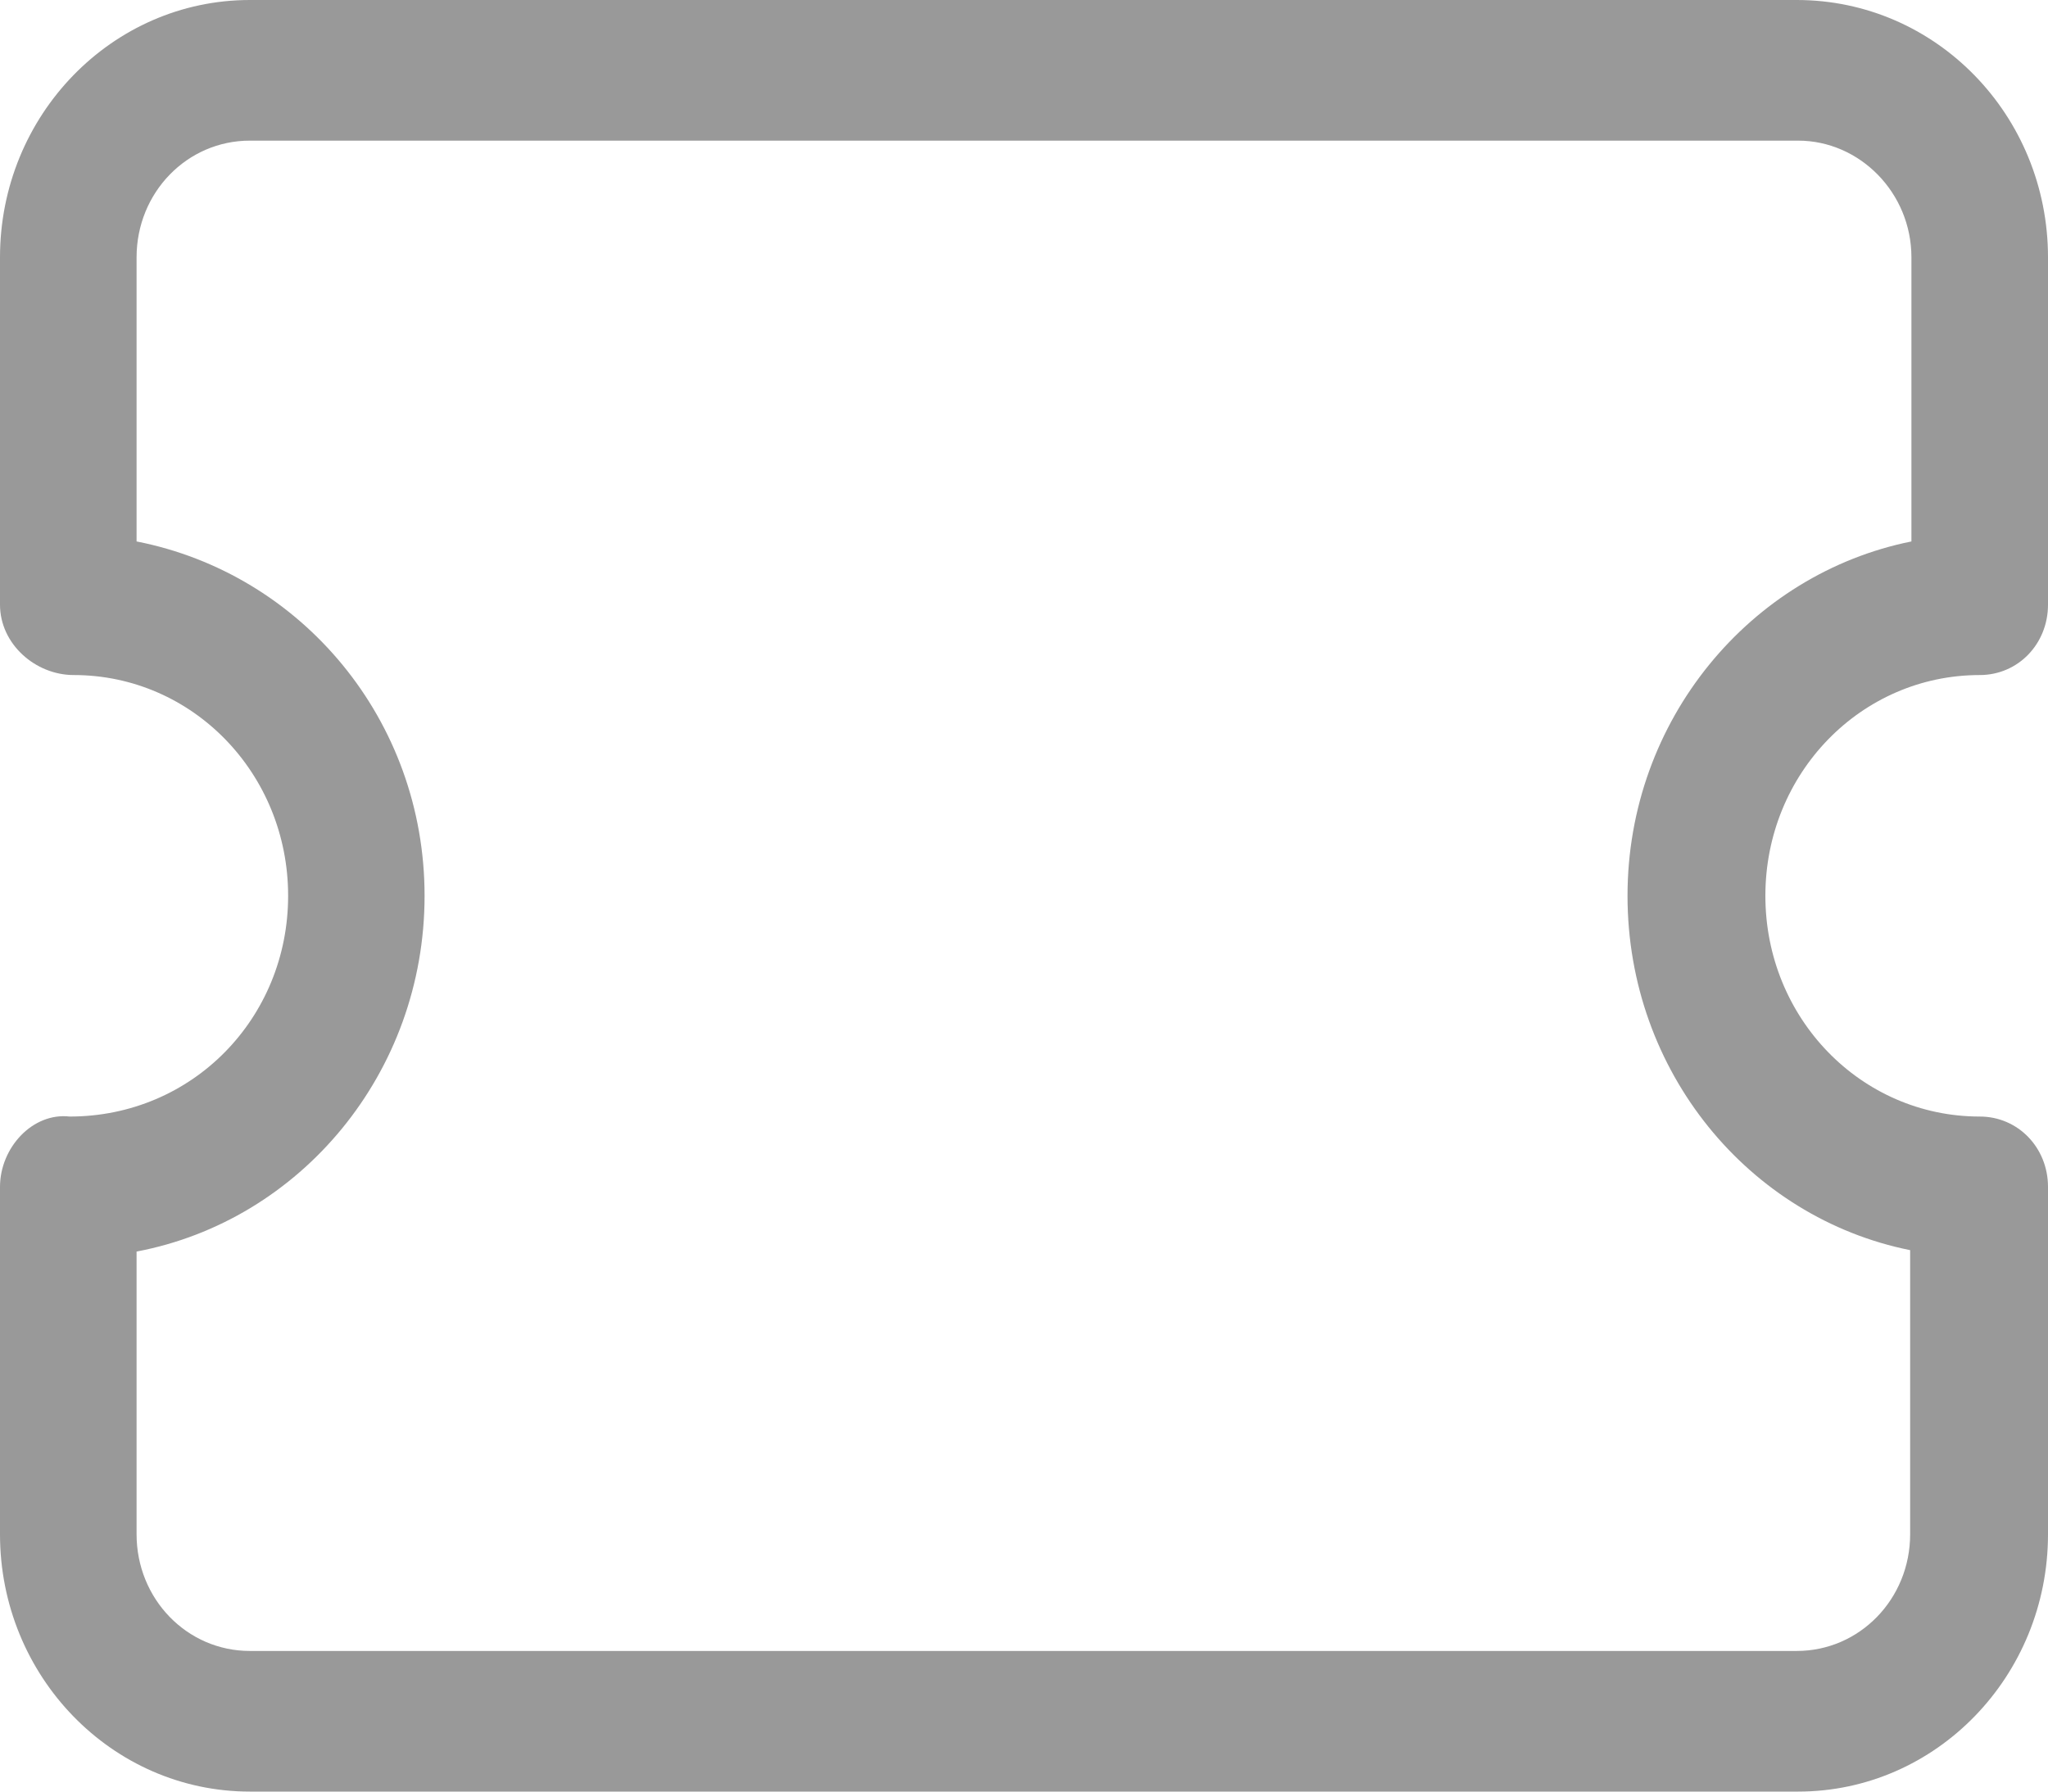 <svg width="16" height="14" viewBox="0 0 16 14" fill="none" xmlns="http://www.w3.org/2000/svg">
    <path
        d="M14.048 14H1.952C0.875 14 0 13.099 0 11.989V9.275C0 8.967 0.256 8.692 0.544 8.725C1.504 8.725 2.251 7.956 2.251 7C2.251 6.044 1.504 5.275 0.576 5.275C0.277 5.275 0 5.033 0 4.725V2.011C0 0.901 0.875 0 1.952 0H14.037C15.125 0 16 0.901 16 2.011V4.725C16 5.033 15.765 5.275 15.467 5.275C14.539 5.275 13.792 6.044 13.792 7C13.792 7.956 14.539 8.725 15.467 8.725C15.765 8.725 16 8.967 16 9.275V11.989C16 13.099 15.125 14 14.048 14ZM1.067 9.78V11.989C1.067 12.495 1.461 12.901 1.952 12.901H14.037C14.528 12.901 14.923 12.495 14.923 11.989V9.769C13.664 9.516 12.715 8.374 12.715 7C12.715 5.626 13.675 4.484 14.933 4.231V2.011C14.933 1.505 14.528 1.099 14.048 1.099H1.952C1.461 1.099 1.067 1.505 1.067 2.011V4.231C2.357 4.484 3.317 5.626 3.317 7C3.317 8.385 2.347 9.538 1.067 9.78Z"
        fill="#999999" />
</svg>
